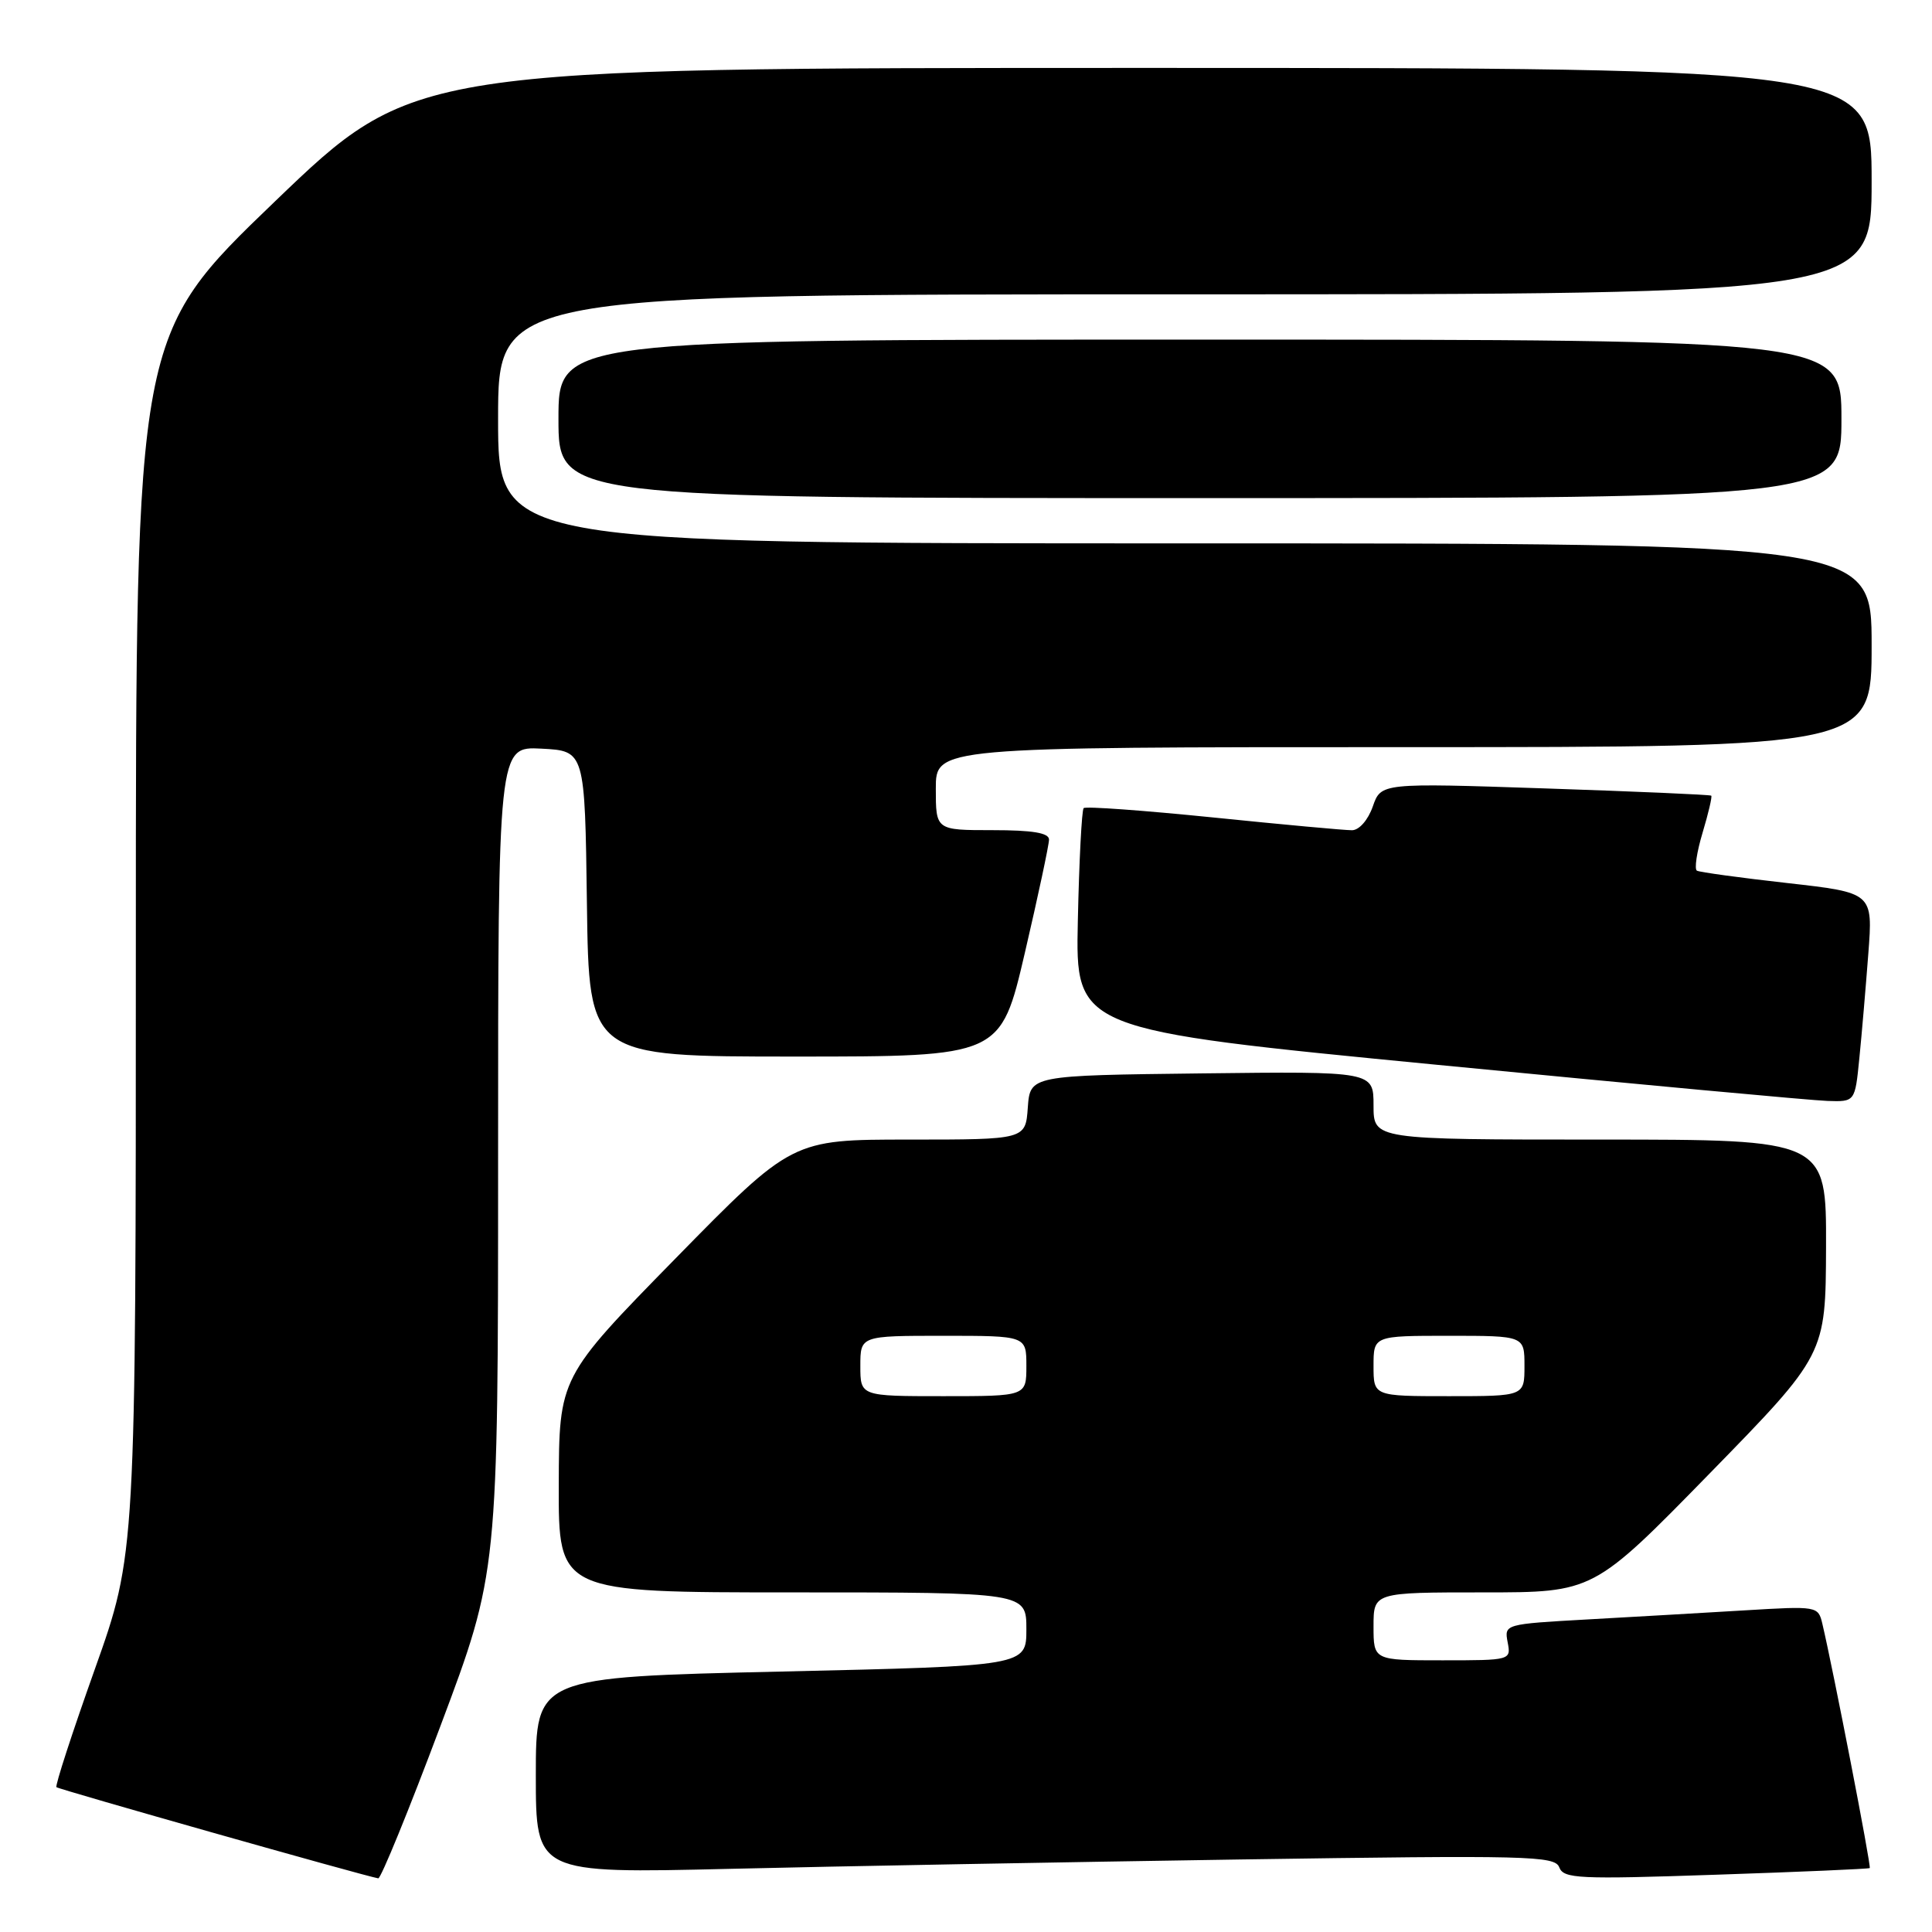<?xml version="1.0" encoding="UTF-8" standalone="no"?>
<!DOCTYPE svg PUBLIC "-//W3C//DTD SVG 1.1//EN" "http://www.w3.org/Graphics/SVG/1.1/DTD/svg11.dtd" >
<svg xmlns="http://www.w3.org/2000/svg" xmlns:xlink="http://www.w3.org/1999/xlink" version="1.1" viewBox="0 0 256 256">
 <g >
 <path fill="currentColor"
d=" M 58.37 228.68 C 66.00 208.36 66.00 208.36 66.00 153.63 C 66.00 98.90 66.00 98.90 71.75 99.20 C 77.50 99.50 77.50 99.50 77.77 119.75 C 78.04 140.00 78.04 140.00 105.32 140.00 C 132.59 140.00 132.59 140.00 135.80 126.25 C 137.56 118.69 139.00 111.94 139.00 111.25 C 139.00 110.36 136.83 110.00 131.50 110.00 C 124.00 110.00 124.00 110.00 124.00 104.50 C 124.00 99.00 124.00 99.00 186.00 99.00 C 248.00 99.00 248.00 99.00 248.00 85.50 C 248.00 72.00 248.00 72.00 157.00 72.00 C 66.00 72.00 66.00 72.00 66.00 55.50 C 66.00 39.00 66.00 39.00 157.00 39.00 C 248.00 39.00 248.00 39.00 248.00 24.00 C 248.00 9.00 248.00 9.00 151.42 9.00 C 54.84 9.00 54.84 9.00 36.42 26.70 C 18.00 44.40 18.00 44.40 18.00 125.16 C 18.00 205.91 18.00 205.91 12.56 221.19 C 9.57 229.59 7.28 236.62 7.48 236.81 C 7.77 237.10 48.21 248.56 50.12 248.89 C 50.46 248.95 54.18 239.86 58.37 228.68 Z  M 247.75 247.53 C 247.98 247.35 242.89 221.15 241.47 215.15 C 240.92 212.82 240.79 212.80 231.20 213.38 C 225.87 213.70 216.51 214.24 210.41 214.58 C 199.37 215.20 199.32 215.21 199.77 217.60 C 200.23 219.99 200.20 220.00 191.12 220.00 C 182.00 220.00 182.00 220.00 182.00 215.50 C 182.00 211.00 182.00 211.00 196.57 211.00 C 211.14 211.00 211.14 211.00 226.53 195.25 C 241.91 179.50 241.91 179.50 241.96 165.25 C 242.00 151.00 242.00 151.00 212.00 151.00 C 182.00 151.00 182.00 151.00 182.00 146.48 C 182.00 141.96 182.00 141.96 159.25 142.23 C 136.50 142.50 136.50 142.50 136.19 146.75 C 135.89 151.00 135.89 151.00 120.42 151.00 C 104.95 151.00 104.95 151.00 89.51 166.75 C 74.08 182.50 74.08 182.50 74.04 196.75 C 74.00 211.00 74.00 211.00 105.00 211.00 C 136.00 211.00 136.00 211.00 136.00 215.88 C 136.00 220.75 136.00 220.75 103.50 221.49 C 71.00 222.23 71.00 222.23 71.00 235.23 C 71.00 248.24 71.00 248.24 96.75 247.63 C 110.91 247.29 141.28 246.74 164.24 246.39 C 202.60 245.82 206.02 245.90 206.61 247.43 C 207.19 248.94 209.14 249.03 227.38 248.41 C 238.44 248.04 247.61 247.64 247.75 247.53 Z  M 246.37 140.25 C 246.69 137.09 247.22 130.85 247.56 126.39 C 248.18 118.29 248.18 118.29 236.84 117.01 C 230.60 116.31 225.21 115.57 224.85 115.37 C 224.49 115.17 224.83 112.90 225.60 110.34 C 226.37 107.77 226.89 105.56 226.75 105.43 C 226.61 105.30 216.71 104.87 204.74 104.47 C 182.99 103.74 182.99 103.74 181.90 106.87 C 181.27 108.66 180.10 110.00 179.15 110.01 C 178.24 110.02 169.97 109.26 160.77 108.32 C 151.57 107.39 143.84 106.82 143.59 107.08 C 143.34 107.33 142.99 114.03 142.82 121.98 C 142.50 136.44 142.50 136.44 190.50 141.10 C 216.90 143.67 240.14 145.82 242.15 145.88 C 245.80 146.00 245.80 146.00 246.37 140.25 Z  M 244.00 55.50 C 244.00 45.00 244.00 45.00 159.00 45.00 C 74.00 45.00 74.00 45.00 74.00 55.50 C 74.00 66.00 74.00 66.00 159.00 66.00 C 244.00 66.00 244.00 66.00 244.00 55.50 Z  M 114.00 181.00 C 114.00 177.00 114.00 177.00 125.00 177.00 C 136.00 177.00 136.00 177.00 136.00 181.00 C 136.00 185.00 136.00 185.00 125.00 185.00 C 114.00 185.00 114.00 185.00 114.00 181.00 Z  M 182.00 181.00 C 182.00 177.00 182.00 177.00 192.00 177.00 C 202.00 177.00 202.00 177.00 202.00 181.00 C 202.00 185.00 202.00 185.00 192.00 185.00 C 182.00 185.00 182.00 185.00 182.00 181.00 Z "/>
</g>
</svg>